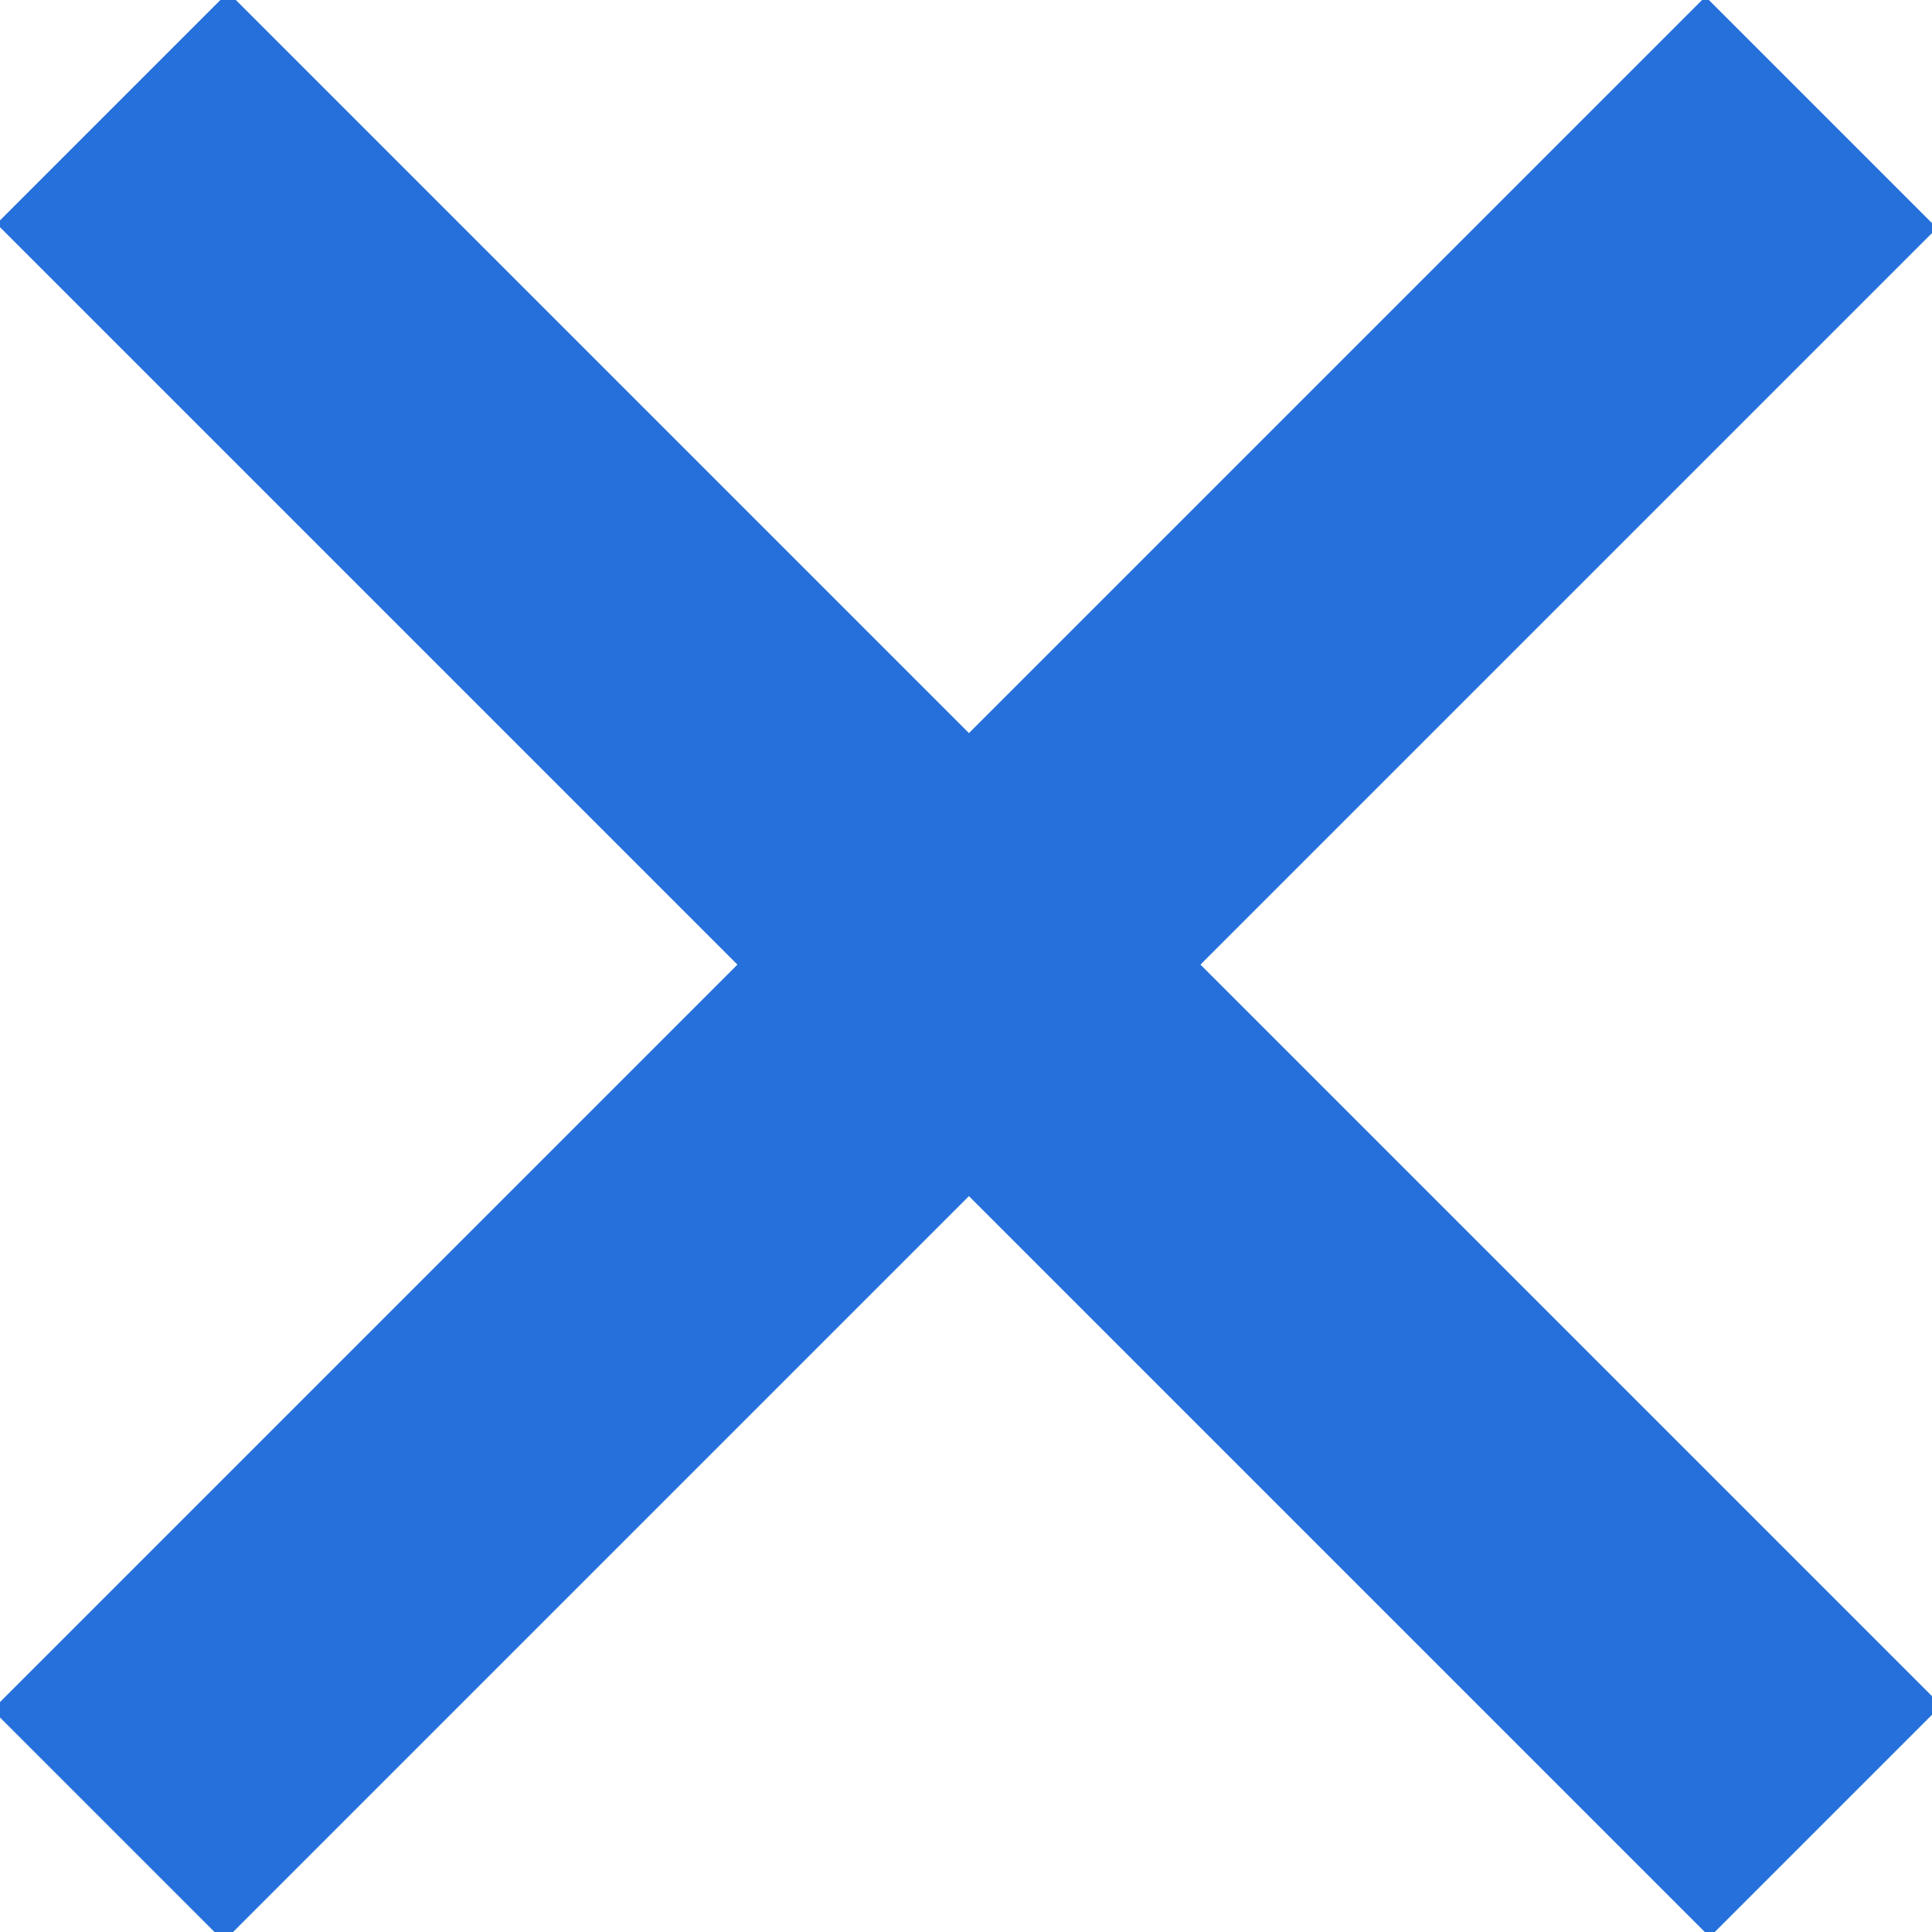 <?xml version="1.0" encoding="utf-8"?>
<!-- Generator: Adobe Illustrator 22.0.1, SVG Export Plug-In . SVG Version: 6.00 Build 0)  -->
<svg version="1.1" id="Layer_1" xmlns="http://www.w3.org/2000/svg" xmlns:xlink="http://www.w3.org/1999/xlink" x="0px" y="0px"
	 viewBox="0 0 11.8 11.8" style="enable-background:new 0 0 11.8 11.8;" xml:space="preserve">
<style type="text/css">
	.st0{fill:#2670DB;}
</style>
<g>
	<rect x="-1.5" y="4.9" transform="matrix(0.707 0.707 -0.707 0.707 5.918 -2.451)" class="st0" width="14.8" height="2"/>
	<rect x="-1.5" y="4.9" transform="matrix(0.707 -0.707 0.707 0.707 -2.451 5.918)" class="st0" width="14.8" height="2"/>
</g>
</svg>
